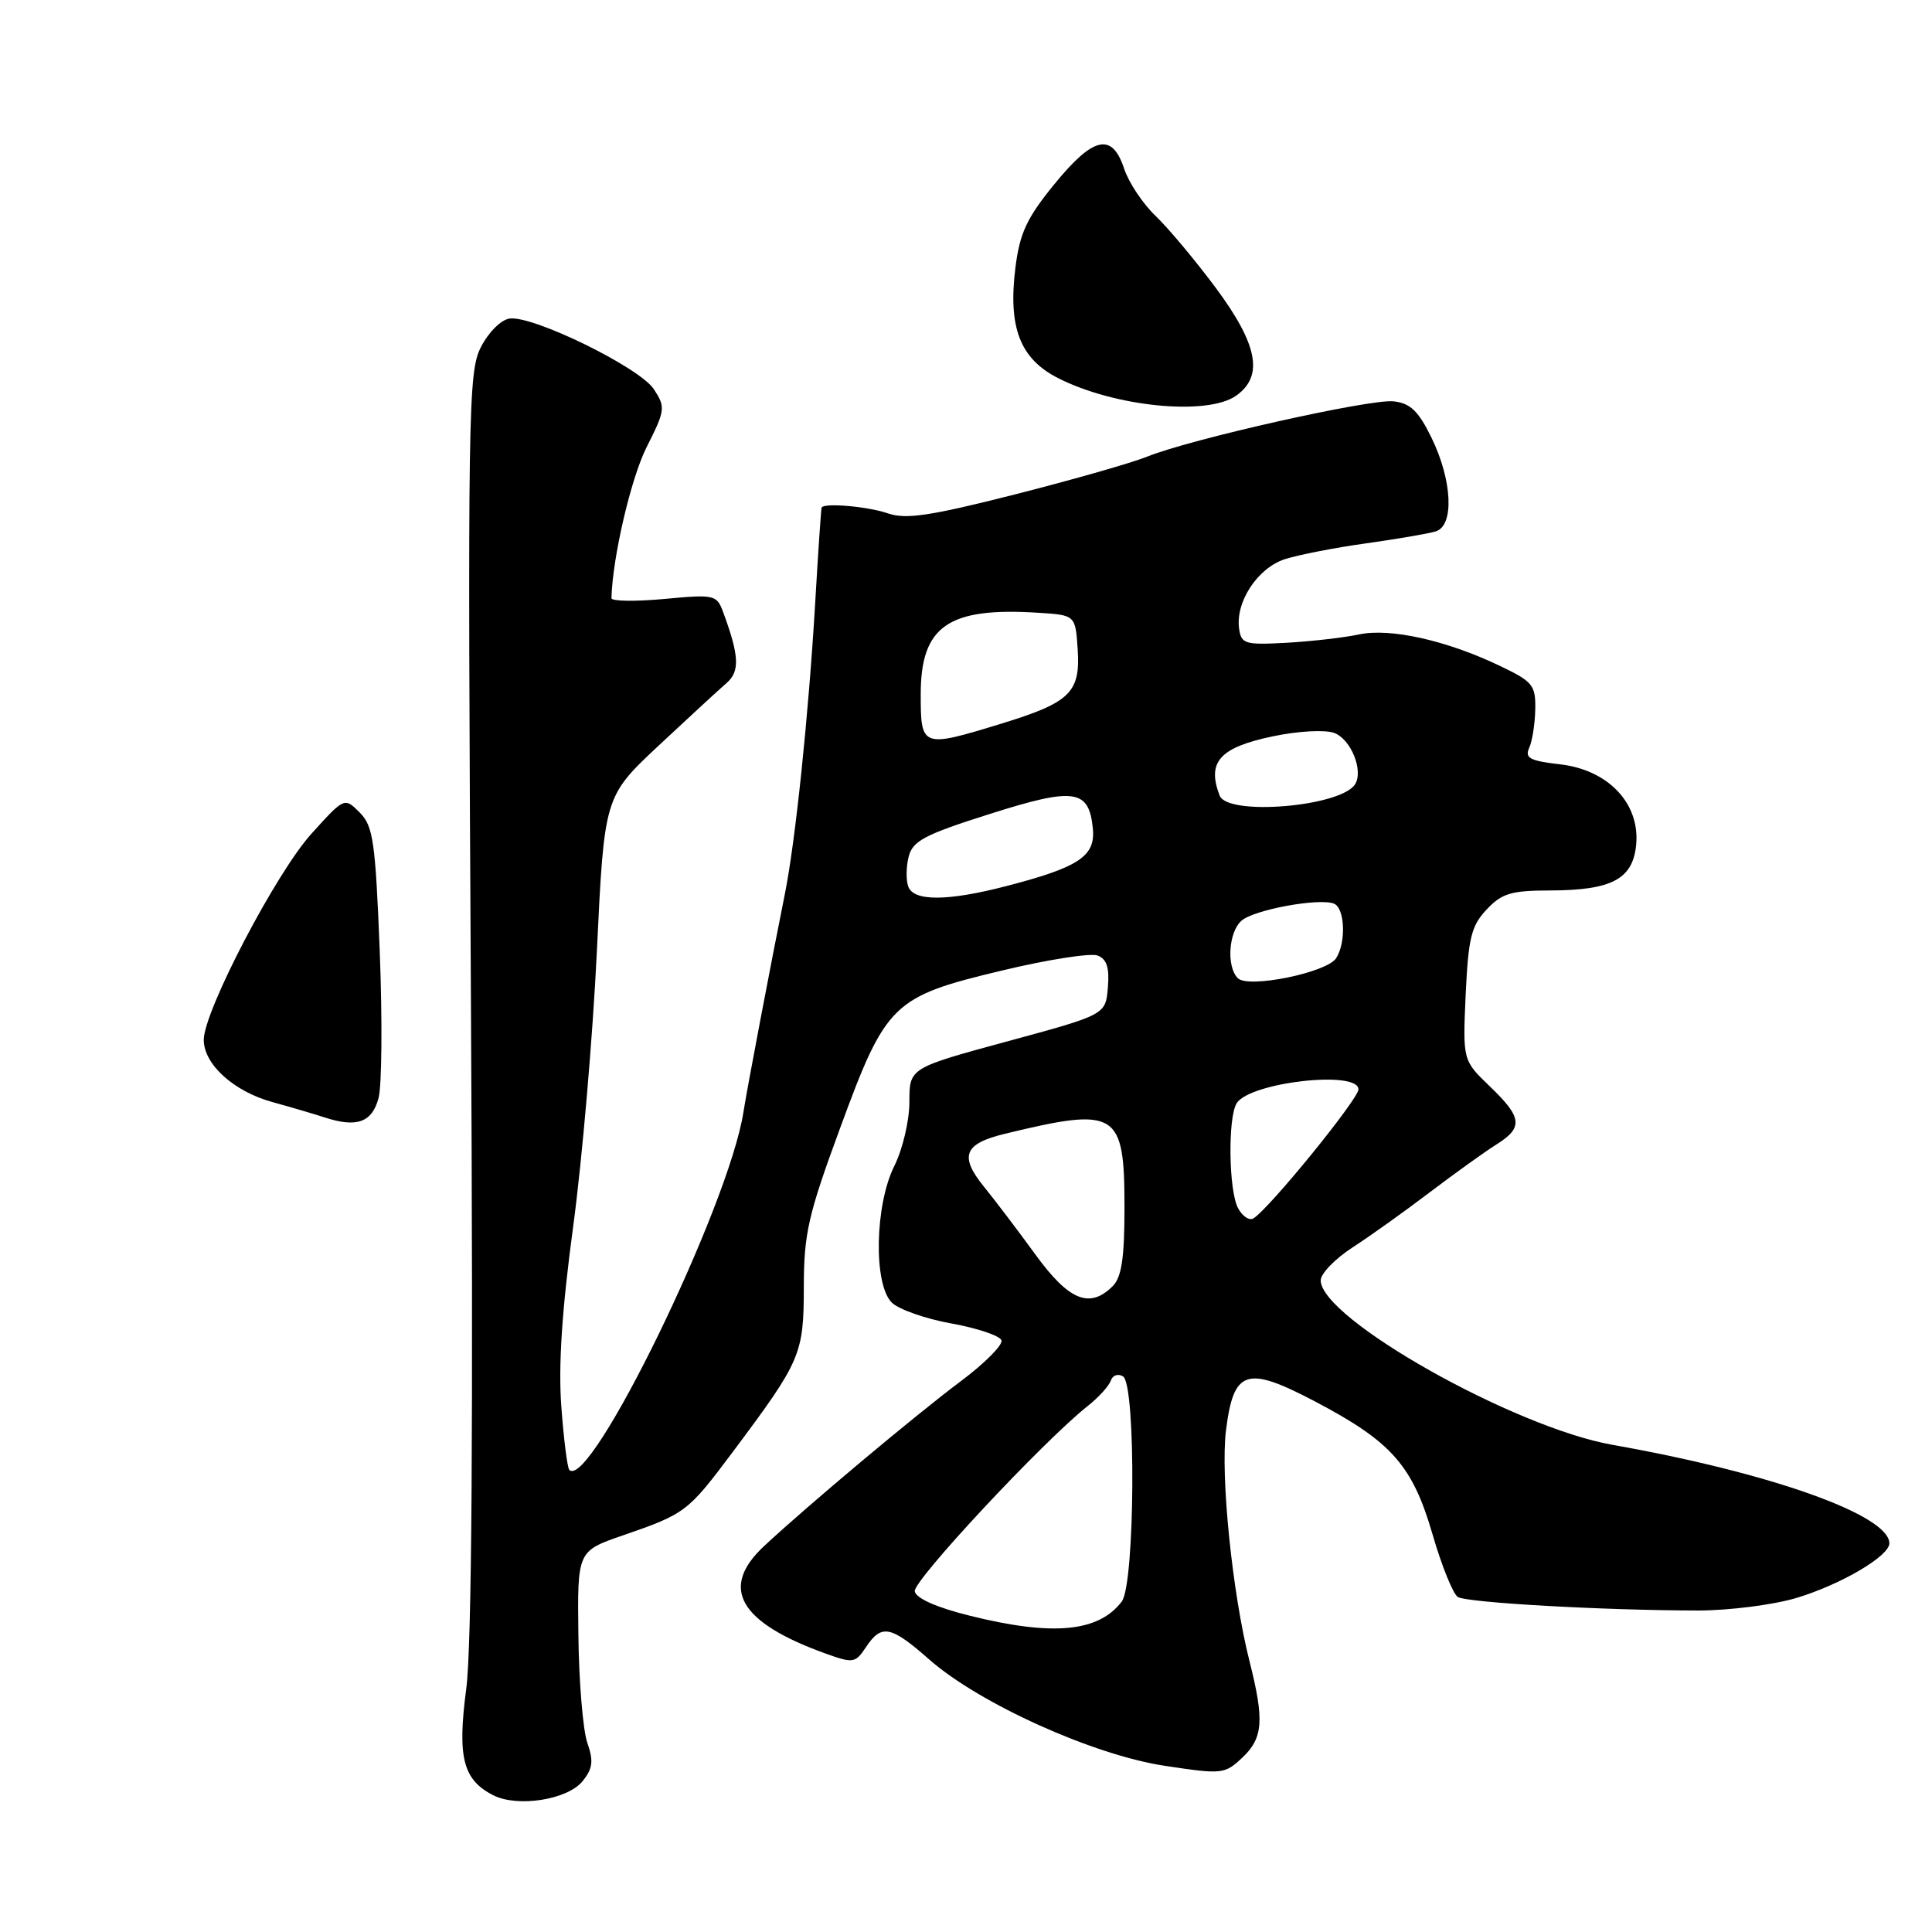 <?xml version="1.0" encoding="UTF-8" standalone="no"?>
<!DOCTYPE svg PUBLIC "-//W3C//DTD SVG 1.1//EN" "http://www.w3.org/Graphics/SVG/1.1/DTD/svg11.dtd" >
<svg xmlns="http://www.w3.org/2000/svg" xmlns:xlink="http://www.w3.org/1999/xlink" version="1.1" viewBox="0 0 256 256">
 <g >
 <path fill="currentColor"
d=" M 77.18 236.03 C 78.55 234.34 78.67 233.36 77.82 230.92 C 77.25 229.27 76.71 222.88 76.64 216.72 C 76.50 205.53 76.50 205.53 82.50 203.46 C 90.86 200.57 91.13 200.36 97.14 192.33 C 106.14 180.29 106.50 179.46 106.51 170.50 C 106.52 163.45 107.09 160.96 111.31 149.50 C 117.41 132.89 118.26 132.07 132.77 128.60 C 138.81 127.15 144.51 126.26 145.43 126.61 C 146.66 127.08 147.02 128.22 146.80 130.85 C 146.50 134.45 146.50 134.45 133.50 137.98 C 120.50 141.51 120.50 141.51 120.50 146.01 C 120.50 148.49 119.61 152.28 118.50 154.50 C 115.92 159.68 115.72 170.15 118.16 172.59 C 119.07 173.50 122.63 174.75 126.08 175.37 C 129.52 175.99 132.50 177.00 132.70 177.60 C 132.90 178.21 130.47 180.66 127.28 183.04 C 121.29 187.52 106.93 199.56 101.25 204.86 C 95.31 210.40 97.91 214.96 109.38 219.10 C 113.06 220.42 113.33 220.38 114.75 218.25 C 116.80 215.16 118.03 215.40 123.14 219.90 C 129.78 225.74 144.89 232.56 154.35 233.98 C 161.93 235.13 162.28 235.09 164.60 232.91 C 167.37 230.30 167.55 227.97 165.57 220.14 C 163.29 211.13 161.70 195.54 162.45 189.53 C 163.46 181.47 165.15 180.92 174.21 185.68 C 184.39 191.03 187.15 194.15 189.81 203.28 C 191.02 207.47 192.54 211.21 193.17 211.61 C 194.40 212.37 212.61 213.39 225.00 213.40 C 229.13 213.40 235.00 212.65 238.06 211.73 C 243.93 209.96 250.35 206.19 250.35 204.50 C 250.35 200.76 234.60 195.15 213.67 191.45 C 200.57 189.13 175.00 174.71 175.00 169.65 C 175.00 168.76 176.91 166.79 179.25 165.27 C 181.59 163.76 186.20 160.46 189.50 157.95 C 192.80 155.45 196.74 152.62 198.25 151.67 C 201.87 149.41 201.72 148.08 197.41 143.95 C 193.82 140.50 193.82 140.50 194.21 131.77 C 194.56 124.28 194.95 122.68 196.98 120.52 C 199.00 118.37 200.23 118.00 205.42 117.99 C 213.64 117.97 216.42 116.46 216.81 111.81 C 217.26 106.38 213.03 101.98 206.66 101.27 C 202.73 100.82 202.02 100.44 202.62 99.11 C 203.03 98.23 203.39 95.92 203.43 94.00 C 203.49 90.78 203.11 90.32 198.74 88.23 C 191.66 84.84 184.18 83.18 180.06 84.07 C 178.10 84.49 173.80 84.98 170.50 85.17 C 164.97 85.47 164.48 85.33 164.19 83.32 C 163.68 79.77 166.63 75.28 170.23 74.10 C 172.03 73.52 176.88 72.57 181.00 72.00 C 185.12 71.42 189.29 70.71 190.25 70.41 C 192.72 69.64 192.44 63.65 189.68 58.00 C 187.96 54.47 186.88 53.43 184.67 53.18 C 181.61 52.82 157.65 58.20 152.00 60.51 C 150.07 61.30 142.22 63.54 134.54 65.50 C 123.24 68.37 120.01 68.85 117.64 68.02 C 115.02 67.11 109.21 66.60 108.87 67.25 C 108.80 67.39 108.41 73.12 108.01 80.00 C 107.13 94.86 105.39 111.56 103.99 118.50 C 102.17 127.53 98.96 144.44 98.51 147.35 C 96.59 159.77 78.21 197.54 75.44 194.77 C 75.18 194.51 74.70 190.74 74.38 186.40 C 73.97 180.95 74.46 173.54 75.95 162.50 C 77.14 153.70 78.55 137.29 79.09 126.02 C 80.07 105.55 80.07 105.55 87.28 98.79 C 91.25 95.08 95.30 91.35 96.27 90.51 C 98.06 88.97 97.96 86.89 95.82 81.11 C 94.98 78.81 94.68 78.74 87.97 79.37 C 84.14 79.72 81.01 79.67 81.02 79.26 C 81.16 73.87 83.60 63.40 85.66 59.29 C 88.16 54.34 88.20 53.96 86.64 51.57 C 84.75 48.69 70.61 41.77 67.52 42.21 C 66.39 42.37 64.72 44.03 63.72 46.00 C 62.03 49.30 61.96 54.29 62.40 132.50 C 62.72 189.11 62.52 218.13 61.78 223.78 C 60.58 232.86 61.34 235.84 65.36 237.88 C 68.58 239.52 75.19 238.48 77.18 236.03 Z  M 50.16 145.50 C 50.60 143.85 50.67 135.11 50.32 126.09 C 49.74 111.47 49.45 109.45 47.66 107.66 C 45.64 105.64 45.64 105.64 41.27 110.47 C 36.58 115.65 27.00 133.99 27.00 137.79 C 27.00 141.03 30.99 144.64 36.13 146.04 C 38.53 146.70 41.62 147.61 43.00 148.06 C 47.27 149.46 49.30 148.73 50.16 145.50 Z  M 163.78 52.44 C 167.47 49.85 166.69 45.67 161.08 38.12 C 158.37 34.48 154.78 30.19 153.10 28.59 C 151.42 26.98 149.55 24.17 148.95 22.34 C 147.35 17.51 144.87 18.07 139.68 24.44 C 136.05 28.90 135.12 30.89 134.55 35.45 C 133.56 43.38 135.15 47.53 140.18 50.09 C 147.66 53.91 159.94 55.13 163.78 52.44 Z  M 128.50 214.09 C 124.11 213.00 121.39 211.80 121.21 210.86 C 120.95 209.48 138.17 191.03 144.13 186.30 C 145.58 185.16 146.95 183.64 147.19 182.93 C 147.43 182.22 148.15 181.98 148.81 182.38 C 150.55 183.46 150.40 209.90 148.64 212.21 C 145.56 216.26 139.51 216.83 128.50 214.09 Z  M 137.21 166.25 C 134.91 163.09 131.85 159.05 130.40 157.27 C 127.08 153.18 127.72 151.55 133.16 150.23 C 148.03 146.63 149.00 147.23 149.00 160.00 C 149.00 166.72 148.62 169.24 147.43 170.43 C 144.39 173.46 141.64 172.34 137.21 166.25 Z  M 164.05 160.09 C 162.80 157.76 162.68 148.06 163.87 146.18 C 165.63 143.40 180.00 141.77 180.00 144.35 C 180.00 145.63 168.19 160.15 166.09 161.44 C 165.55 161.78 164.63 161.17 164.05 160.09 Z  M 164.02 129.62 C 162.47 128.07 162.80 123.41 164.55 121.96 C 166.28 120.52 174.77 118.97 176.74 119.73 C 178.20 120.29 178.40 124.83 177.05 126.96 C 175.83 128.88 165.40 131.00 164.02 129.62 Z  M 120.36 117.50 C 120.04 116.67 120.06 114.89 120.40 113.53 C 120.93 111.42 122.47 110.61 131.13 107.86 C 142.38 104.29 144.29 104.56 144.81 109.79 C 145.17 113.45 142.97 114.92 133.31 117.42 C 125.58 119.42 121.11 119.45 120.36 117.50 Z  M 161.61 105.42 C 159.89 100.95 161.61 99.04 168.69 97.56 C 172.04 96.86 175.58 96.67 176.79 97.12 C 178.99 97.93 180.69 102.08 179.56 103.91 C 177.71 106.89 162.66 108.16 161.61 105.42 Z  M 122.00 92.00 C 122.00 82.97 125.63 80.44 137.50 81.19 C 142.50 81.50 142.50 81.50 142.80 86.05 C 143.17 91.77 141.81 93.09 132.64 95.90 C 122.13 99.12 122.00 99.07 122.00 92.00 Z "/>
</g>
</svg>